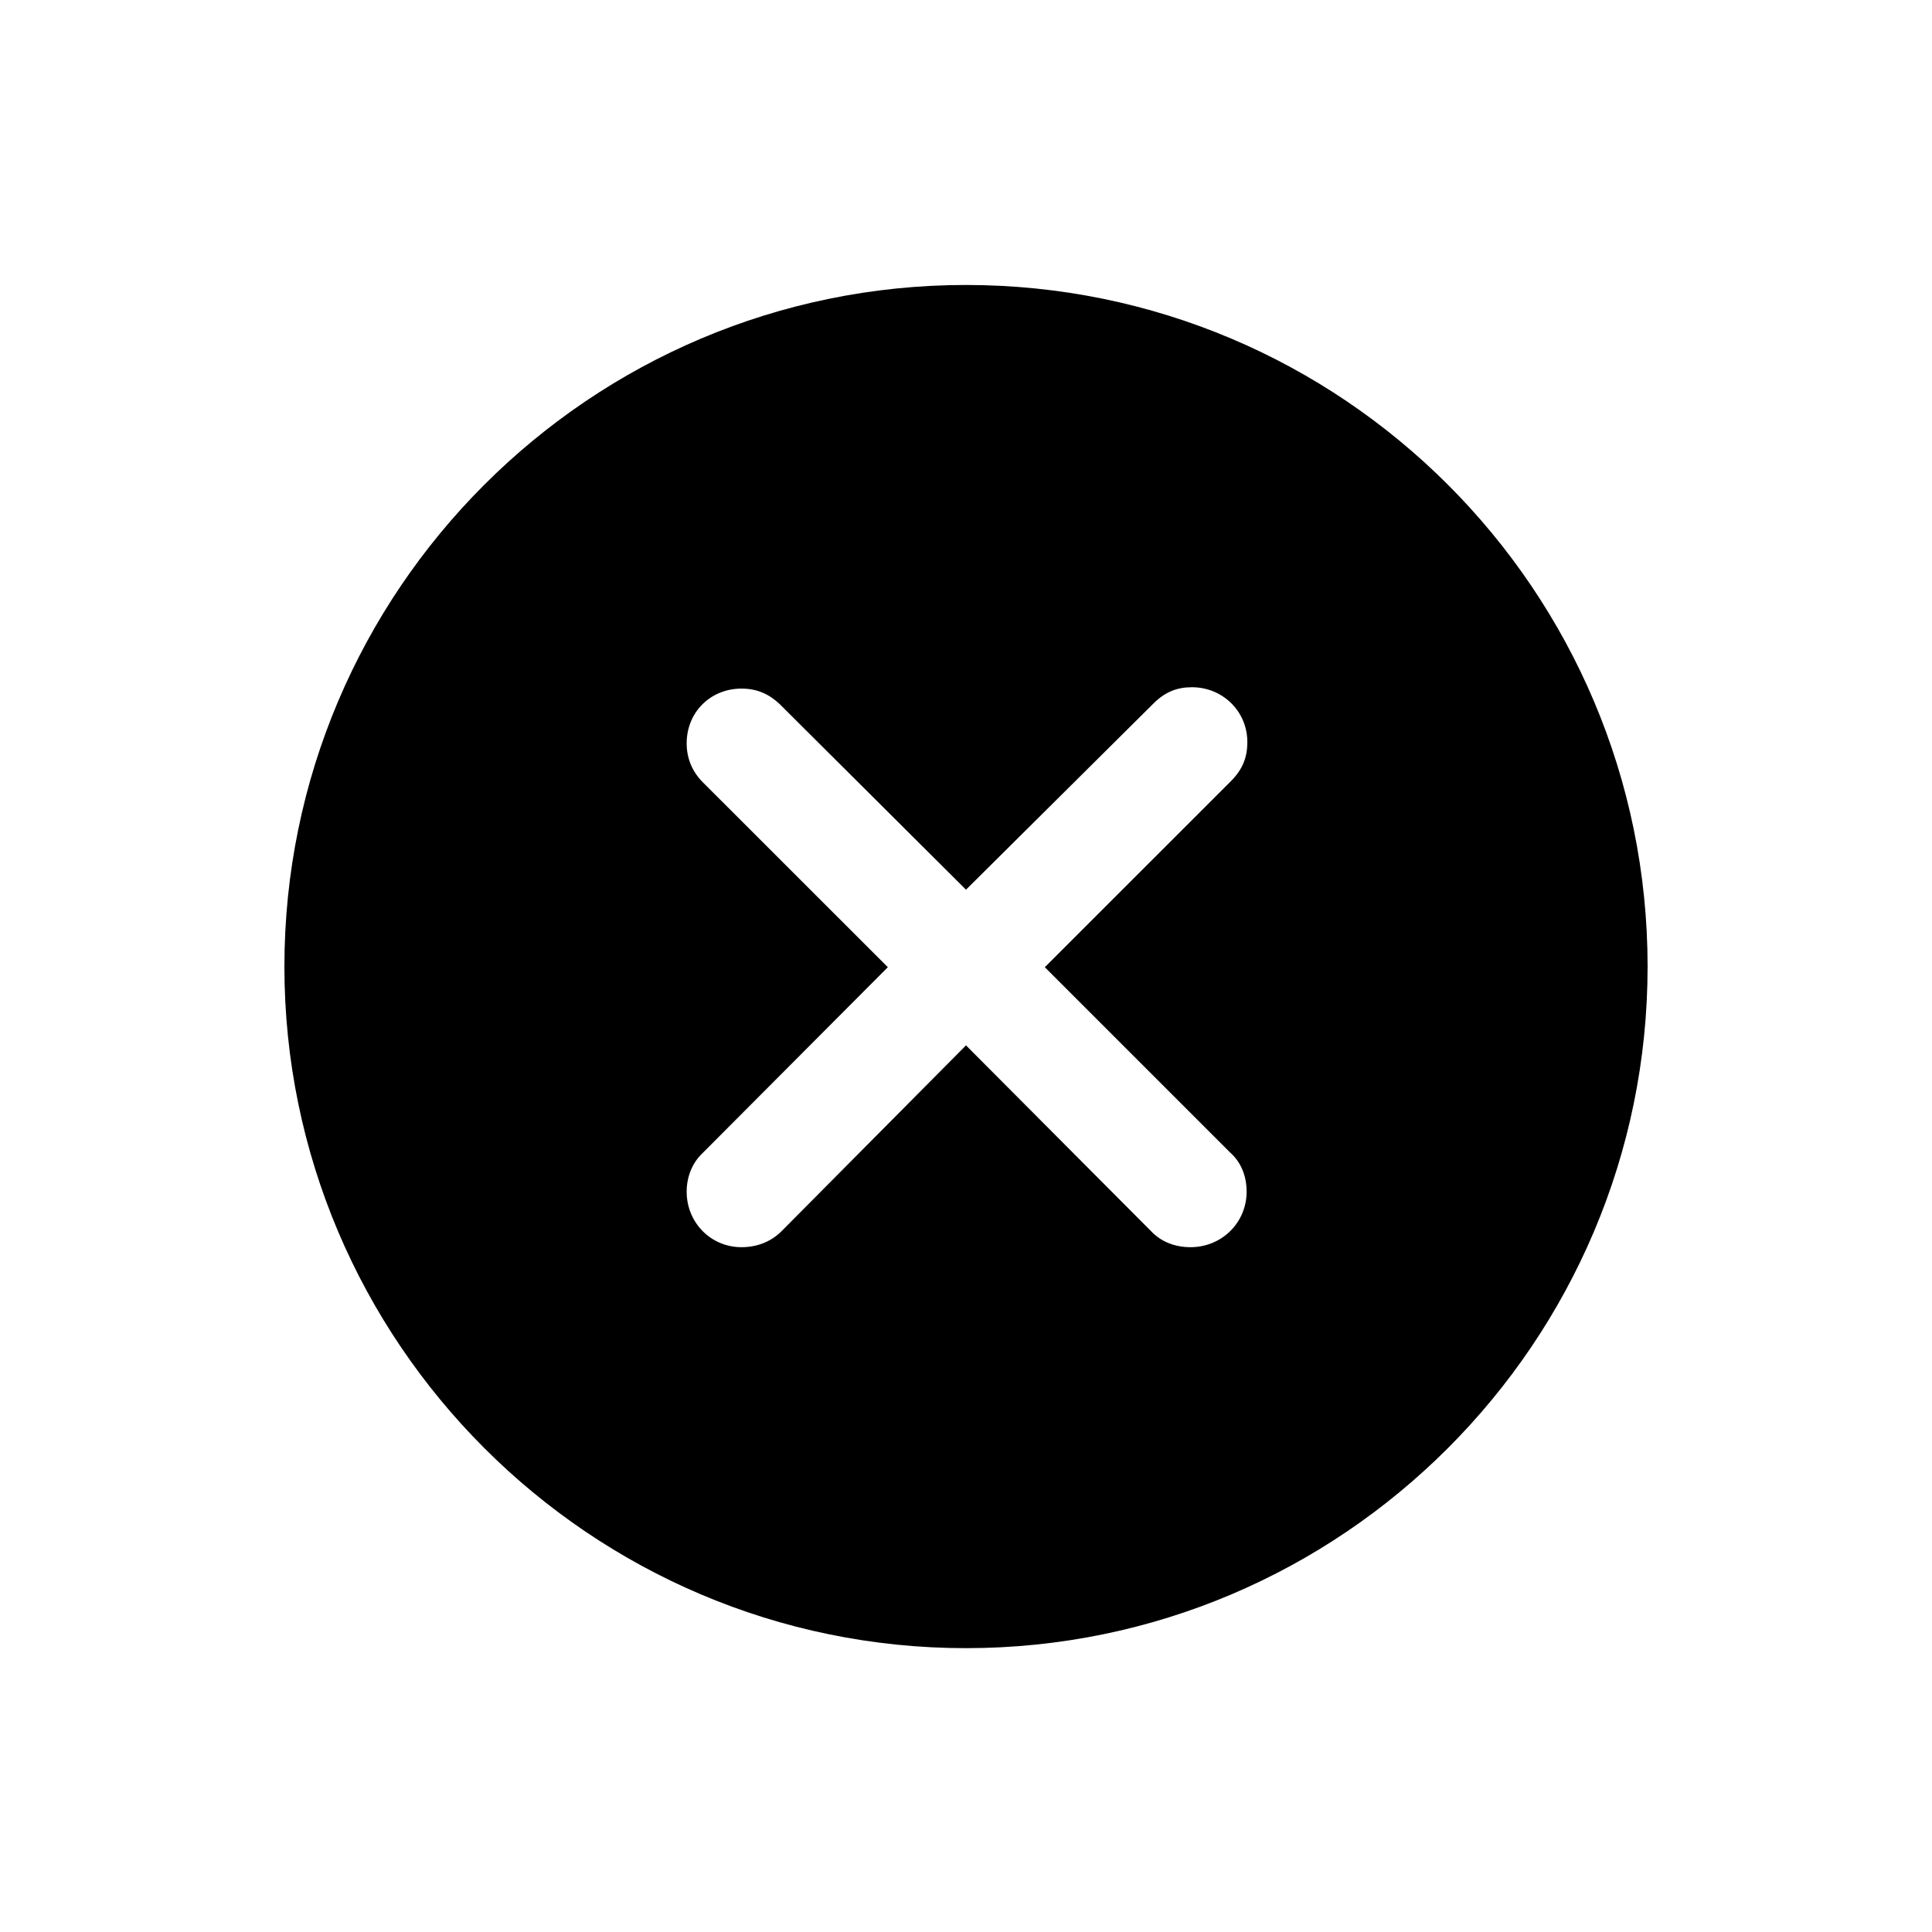 <svg width="24" height="24" viewBox="0 0 24 24" fill="currentColor" xmlns="http://www.w3.org/2000/svg">
<path d="M12 20.474C7.335 20.474 3.533 16.672 3.533 12.007C3.533 7.333 7.335 3.54 12 3.54C16.673 3.54 20.467 7.333 20.467 12.007C20.467 16.672 16.673 20.474 12 20.474ZM9.211 15.493C9.402 15.493 9.576 15.427 9.709 15.294L12 12.986L14.299 15.294C14.424 15.427 14.598 15.493 14.789 15.493C15.179 15.493 15.486 15.186 15.486 14.804C15.486 14.613 15.42 14.439 15.279 14.315L12.979 12.015L15.287 9.708C15.437 9.558 15.495 9.409 15.495 9.218C15.495 8.836 15.188 8.537 14.806 8.537C14.623 8.537 14.474 8.595 14.332 8.736L12 11.052L9.684 8.745C9.551 8.62 9.402 8.554 9.211 8.554C8.829 8.554 8.53 8.844 8.53 9.234C8.53 9.417 8.597 9.583 8.729 9.716L11.029 12.015L8.729 14.323C8.597 14.447 8.53 14.622 8.53 14.804C8.53 15.186 8.829 15.493 9.211 15.493Z"/>
</svg>
